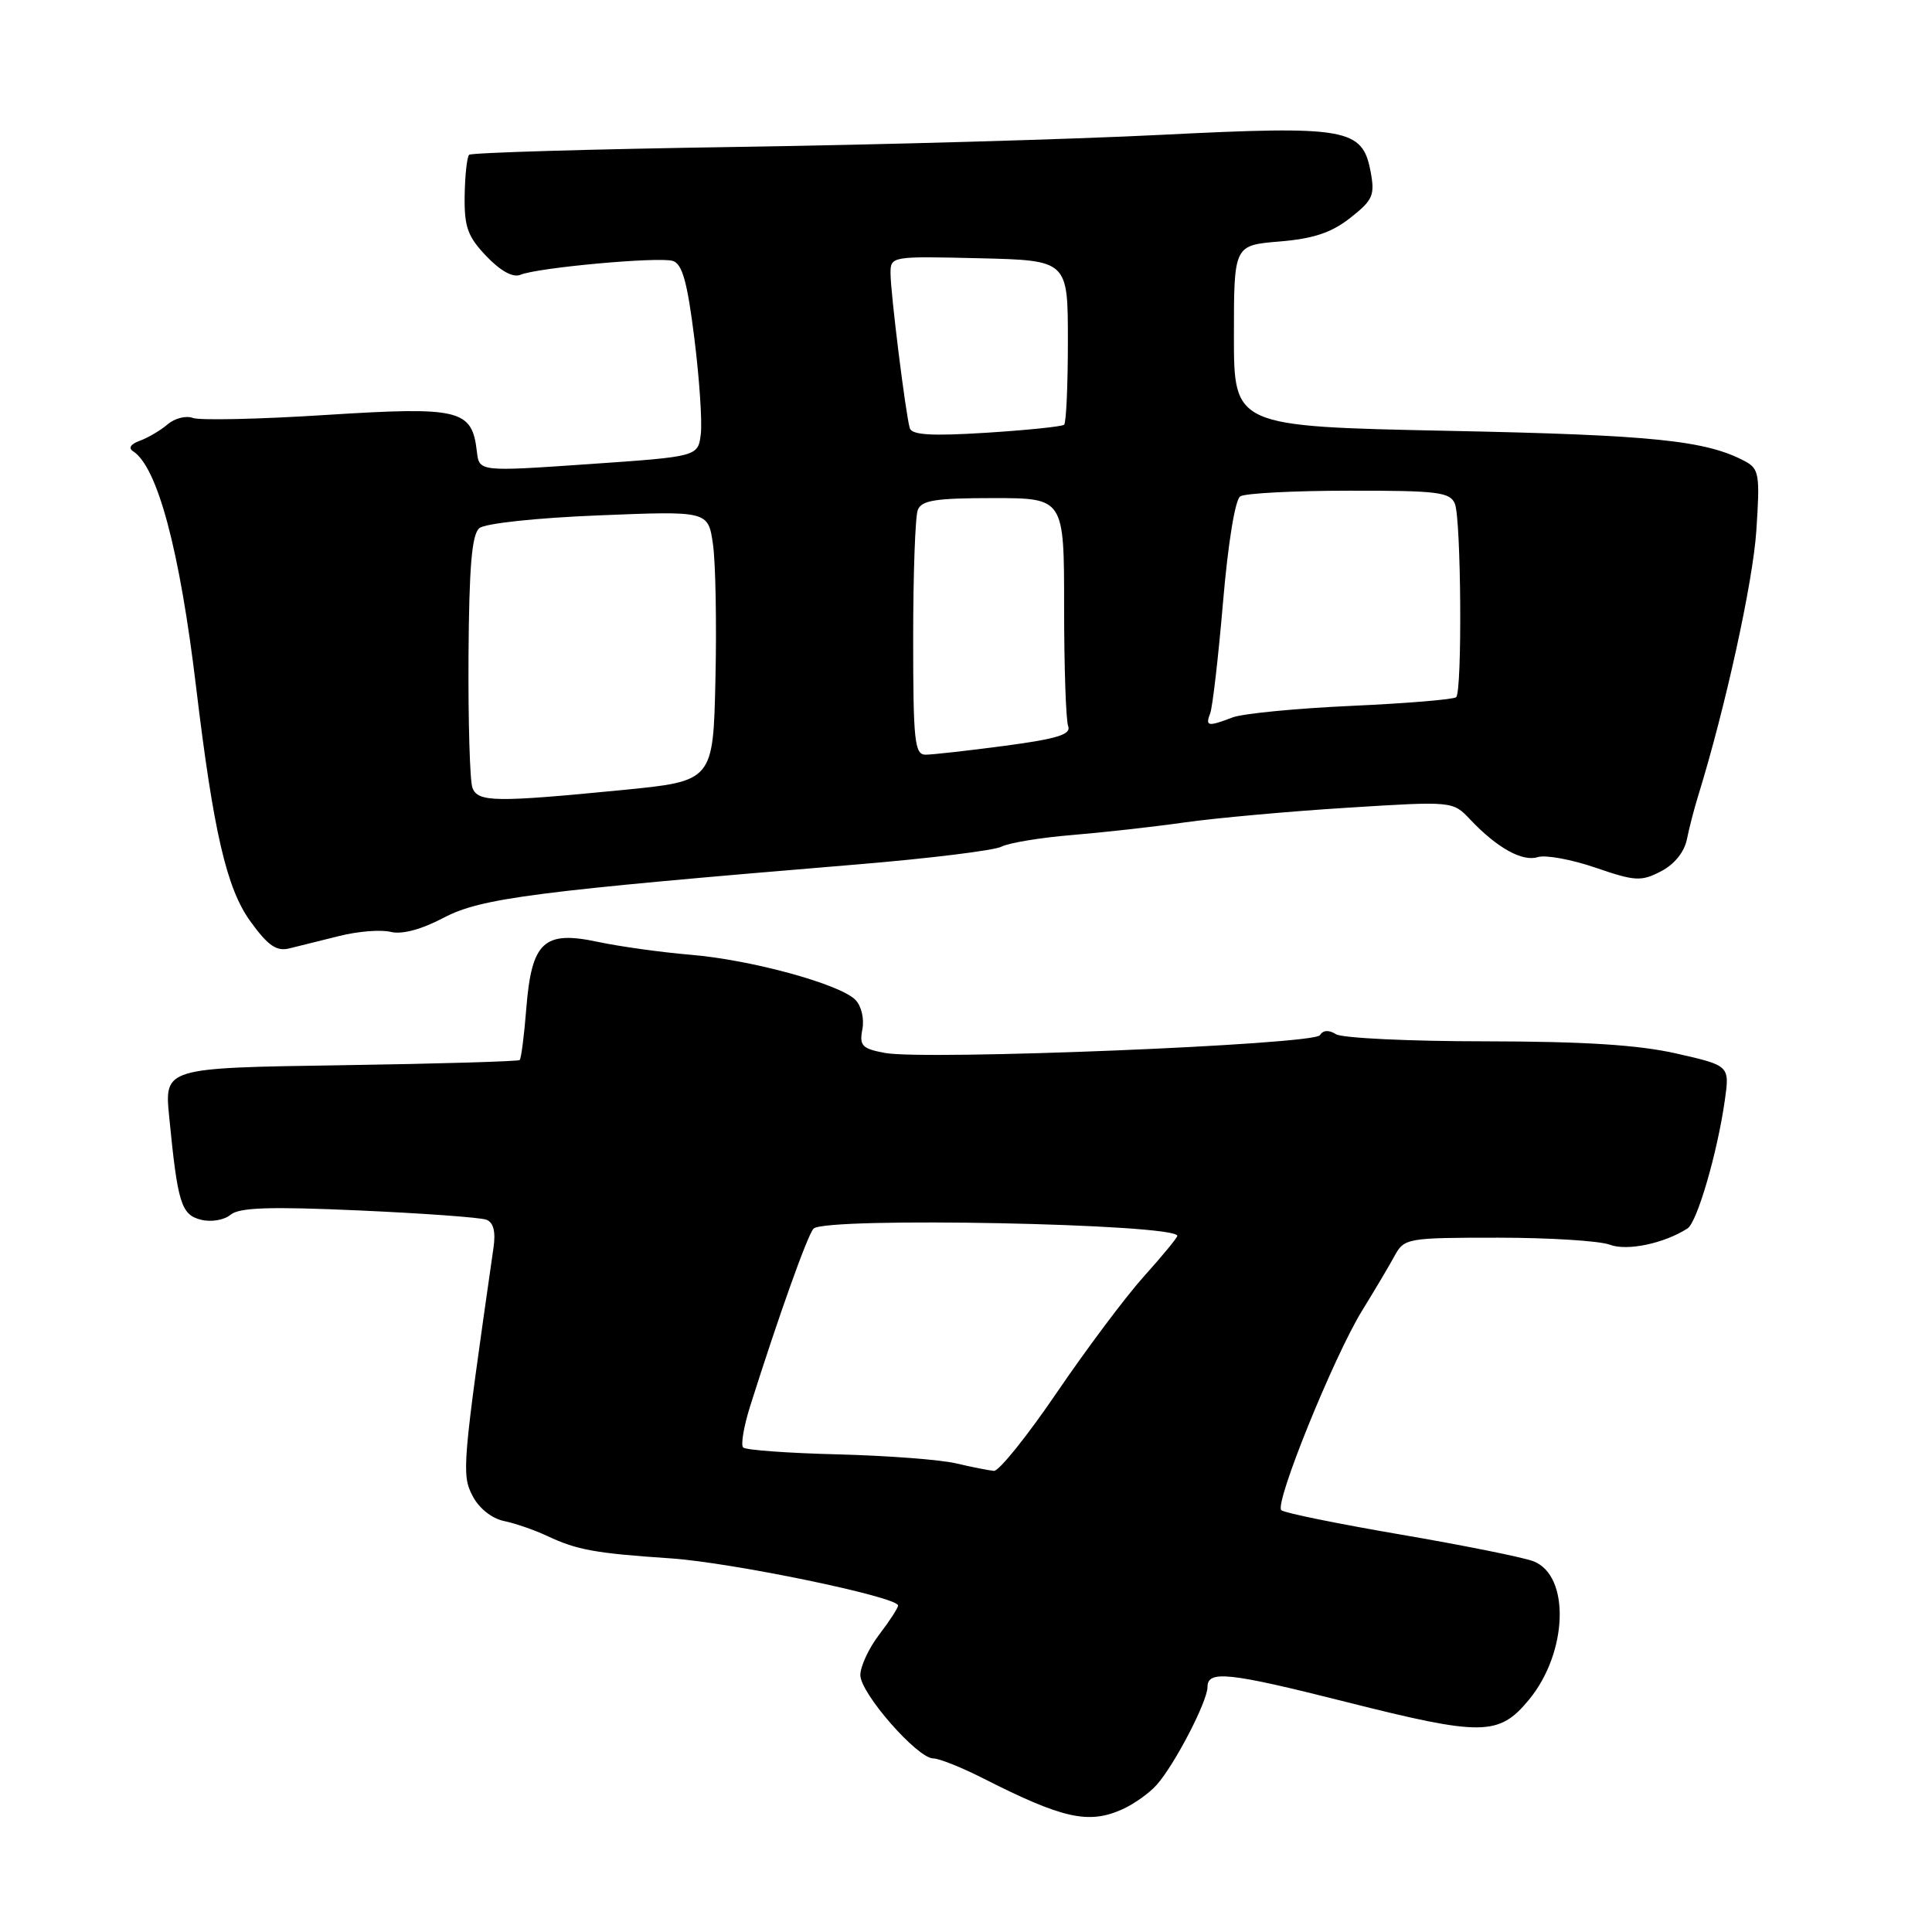 <?xml version="1.0" encoding="UTF-8" standalone="no"?>
<!DOCTYPE svg PUBLIC "-//W3C//DTD SVG 1.1//EN" "http://www.w3.org/Graphics/SVG/1.1/DTD/svg11.dtd" >
<svg xmlns="http://www.w3.org/2000/svg" xmlns:xlink="http://www.w3.org/1999/xlink" version="1.1" viewBox="0 0 256 256">
 <g >
 <path fill="currentColor"
d=" M 148.70 239.75 C 150.24 239.06 152.30 237.60 153.27 236.50 C 155.66 233.81 160.00 225.44 160.00 223.53 C 160.00 221.29 162.83 221.59 178.34 225.51 C 196.41 230.07 198.61 230.04 202.59 225.23 C 207.76 218.97 208.09 208.75 203.17 206.87 C 201.77 206.34 193.85 204.75 185.56 203.33 C 177.28 201.91 170.18 200.47 169.78 200.11 C 168.83 199.26 176.72 179.78 180.50 173.64 C 182.15 170.97 184.09 167.70 184.80 166.39 C 186.07 164.07 186.47 164.00 198.49 164.00 C 205.30 164.00 211.97 164.42 213.31 164.93 C 215.59 165.80 220.51 164.77 223.61 162.77 C 224.88 161.95 227.56 152.74 228.54 145.85 C 229.20 141.20 229.20 141.20 222.15 139.60 C 217.09 138.45 209.95 138.00 196.80 137.98 C 186.74 137.98 177.84 137.55 177.03 137.04 C 176.08 136.44 175.32 136.49 174.89 137.17 C 174.12 138.43 122.61 140.52 117.25 139.52 C 114.22 138.95 113.85 138.56 114.27 136.38 C 114.54 134.97 114.13 133.27 113.33 132.47 C 111.24 130.38 99.49 127.17 91.50 126.51 C 87.65 126.19 82.14 125.42 79.25 124.81 C 72.07 123.27 70.45 124.76 69.74 133.59 C 69.46 137.18 69.06 140.27 68.86 140.46 C 68.66 140.64 57.99 140.96 45.14 141.15 C 21.78 141.50 21.78 141.50 22.42 148.00 C 23.54 159.46 24.01 160.96 26.63 161.62 C 27.97 161.96 29.70 161.67 30.55 160.96 C 31.71 160.00 35.72 159.86 47.56 160.39 C 56.08 160.77 63.68 161.32 64.45 161.62 C 65.39 161.98 65.70 163.20 65.39 165.33 C 61.26 194.12 61.15 195.39 62.61 198.20 C 63.45 199.84 65.15 201.20 66.77 201.54 C 68.27 201.85 70.85 202.74 72.50 203.52 C 76.45 205.38 78.87 205.82 88.84 206.49 C 96.98 207.04 119.00 211.60 119.00 212.74 C 119.00 213.05 117.88 214.79 116.50 216.59 C 115.12 218.39 114.00 220.81 114.00 221.96 C 114.00 224.36 121.56 233.00 123.66 233.00 C 124.43 233.00 127.40 234.18 130.25 235.63 C 140.82 240.99 144.23 241.75 148.70 239.75 Z  M 44.97 124.02 C 47.42 123.40 50.49 123.16 51.77 123.48 C 53.26 123.85 55.82 123.17 58.80 121.60 C 63.75 119.00 70.74 118.10 113.72 114.53 C 123.20 113.74 131.75 112.69 132.72 112.18 C 133.70 111.68 137.88 110.99 142.00 110.65 C 146.12 110.31 152.88 109.56 157.00 108.97 C 161.12 108.39 170.80 107.51 178.50 107.03 C 192.50 106.15 192.50 106.15 194.80 108.58 C 198.36 112.35 201.72 114.22 203.77 113.57 C 204.79 113.25 208.23 113.88 211.41 114.97 C 216.66 116.77 217.45 116.82 220.08 115.46 C 221.85 114.55 223.18 112.90 223.52 111.23 C 223.82 109.73 224.49 107.15 225.00 105.50 C 228.61 93.84 232.26 77.21 232.72 70.36 C 233.22 62.93 233.09 62.12 231.26 61.14 C 226.07 58.36 219.12 57.64 192.00 57.09 C 163.50 56.50 163.50 56.50 163.50 44.50 C 163.50 32.50 163.50 32.50 169.54 32.00 C 174.04 31.63 176.43 30.83 178.92 28.87 C 181.92 26.51 182.20 25.88 181.61 22.73 C 180.53 16.99 178.47 16.63 153.80 17.87 C 142.08 18.46 116.79 19.18 97.58 19.47 C 78.38 19.76 62.44 20.23 62.16 20.51 C 61.88 20.79 61.61 23.24 61.57 25.94 C 61.51 30.09 61.97 31.35 64.46 33.96 C 66.35 35.93 67.98 36.82 68.96 36.41 C 71.24 35.46 87.24 34.00 89.14 34.57 C 90.40 34.95 91.07 37.34 92.00 44.78 C 92.67 50.13 93.06 55.85 92.86 57.50 C 92.50 60.50 92.50 60.50 78.00 61.50 C 63.50 62.50 63.50 62.50 63.19 59.85 C 62.55 54.24 60.98 53.86 43.24 54.98 C 34.40 55.55 26.44 55.72 25.55 55.38 C 24.66 55.04 23.15 55.42 22.21 56.23 C 21.27 57.03 19.61 58.01 18.53 58.40 C 17.31 58.84 16.97 59.37 17.64 59.80 C 20.87 61.88 23.81 72.88 25.98 91.00 C 28.28 110.20 30.02 117.73 33.18 122.09 C 35.50 125.30 36.64 126.09 38.33 125.67 C 39.52 125.38 42.51 124.63 44.97 124.02 Z  M 126.71 193.91 C 124.62 193.41 117.55 192.88 110.99 192.71 C 104.44 192.55 98.81 192.14 98.47 191.80 C 98.14 191.47 98.55 189.02 99.39 186.35 C 103.18 174.36 107.03 163.57 107.80 162.80 C 109.38 161.22 156.00 162.15 156.00 163.76 C 156.00 164.00 154.02 166.41 151.60 169.10 C 149.17 171.80 143.98 178.73 140.05 184.50 C 136.12 190.28 132.36 194.95 131.70 194.90 C 131.04 194.84 128.79 194.40 126.71 193.91 Z  M 62.60 104.39 C 62.26 103.51 62.03 95.66 62.08 86.94 C 62.16 75.04 62.52 70.81 63.52 69.98 C 64.28 69.35 71.11 68.62 79.34 68.29 C 93.83 67.70 93.83 67.70 94.47 72.10 C 94.82 74.52 94.97 82.58 94.80 90.00 C 94.50 103.50 94.50 103.50 82.50 104.68 C 65.62 106.33 63.33 106.30 62.60 104.39 Z  M 121.00 84.58 C 121.00 76.10 121.27 68.45 121.61 67.58 C 122.10 66.29 123.96 66.00 131.61 66.00 C 141.00 66.00 141.00 66.00 141.00 80.42 C 141.00 88.35 141.24 95.47 141.54 96.23 C 141.95 97.32 140.07 97.90 133.17 98.82 C 128.28 99.47 123.54 100.00 122.64 100.00 C 121.19 100.00 121.00 98.19 121.00 84.58 Z  M 160.36 94.51 C 160.67 93.68 161.44 87.05 162.06 79.76 C 162.72 71.99 163.66 66.20 164.34 65.77 C 164.98 65.36 171.48 65.02 178.78 65.02 C 190.50 65.00 192.15 65.21 192.78 66.75 C 193.61 68.78 193.77 91.57 192.95 92.38 C 192.65 92.68 186.42 93.20 179.10 93.53 C 171.78 93.86 164.68 94.55 163.33 95.06 C 160.03 96.32 159.69 96.25 160.36 94.51 Z  M 120.55 56.73 C 120.00 54.86 118.00 38.81 118.00 36.22 C 118.00 33.96 118.10 33.94 129.75 34.22 C 141.50 34.50 141.50 34.50 141.50 45.17 C 141.50 51.03 141.28 56.03 141.00 56.28 C 140.72 56.52 136.09 57.00 130.71 57.34 C 123.40 57.80 120.83 57.64 120.55 56.73 Z "/>
</g>
</svg>